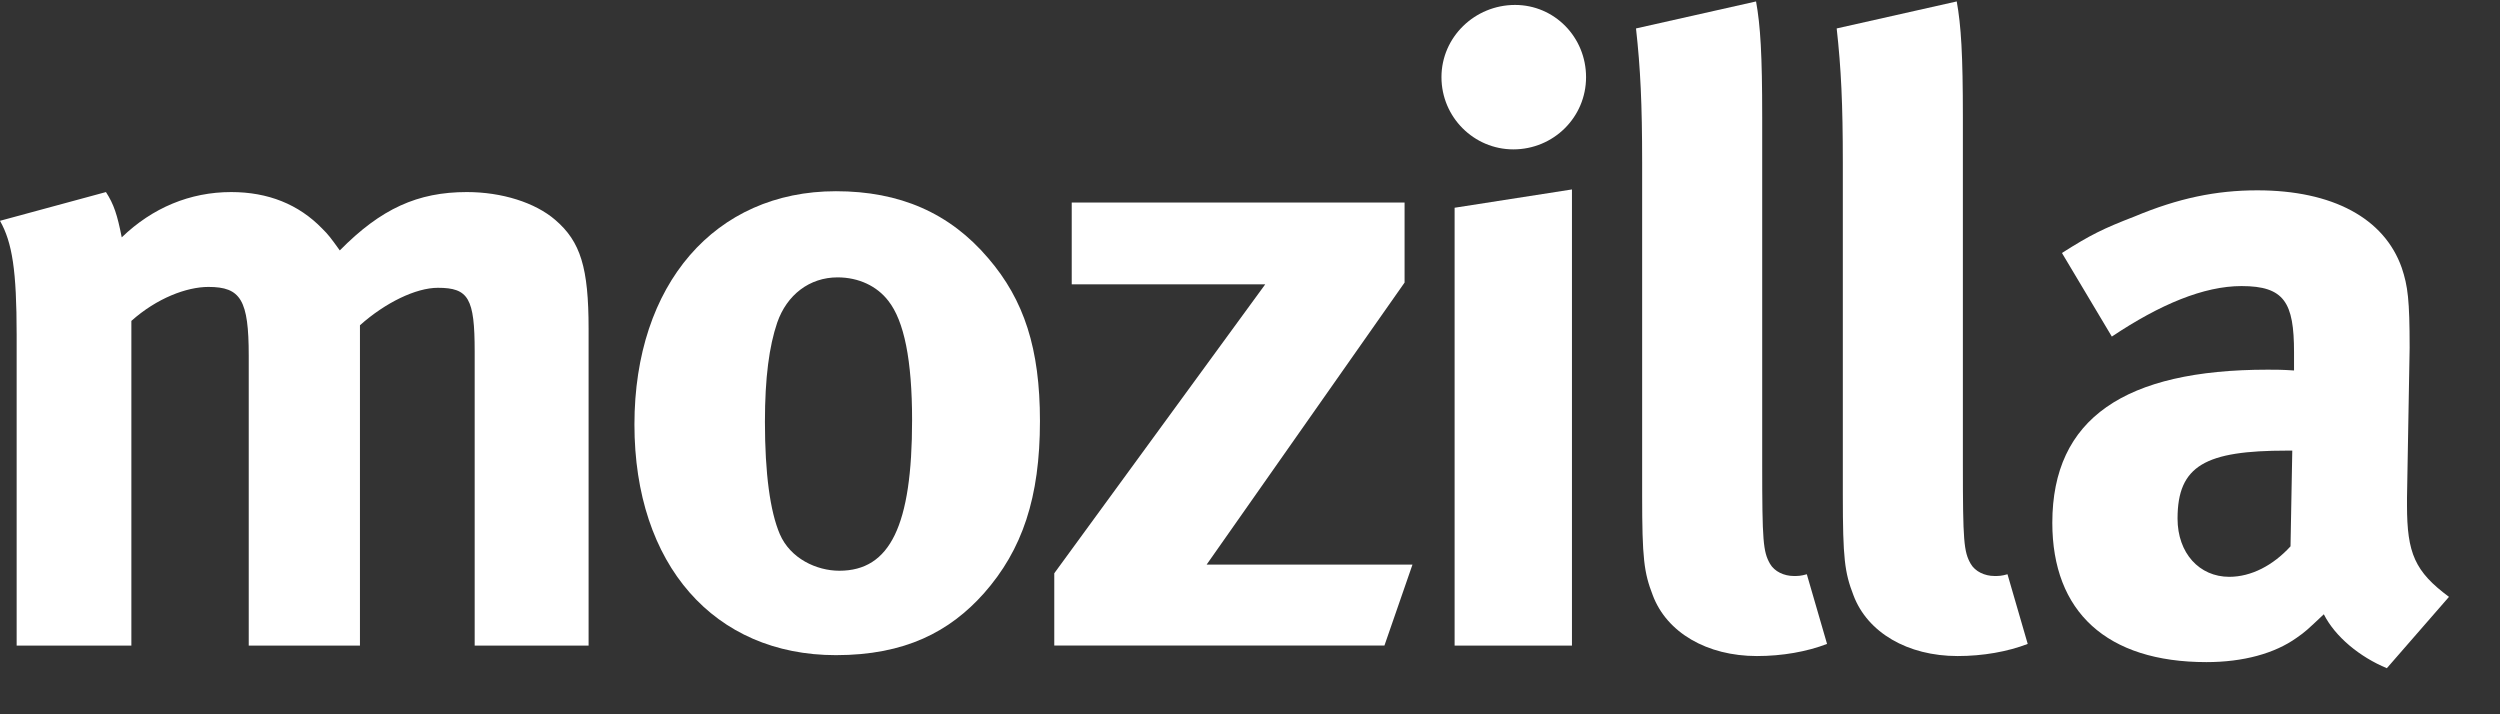 <?xml version="1.0" encoding="UTF-8" standalone="no"?>
<svg width="217px" height="62px" viewBox="0 0 217 62" version="1.1" xmlns="http://www.w3.org/2000/svg" xmlns:xlink="http://www.w3.org/1999/xlink" xmlns:sketch="http://www.bohemiancoding.com/sketch/ns">
    <rect x="0" y="0" width="217" height="62" fill="#333333" stroke="none"/>
    <!-- Generator: Sketch 3.4.2 (15857) - http://www.bohemiancoding.com/sketch -->
    <title>mozilla-logo</title>
    <desc>Created with Sketch.</desc>
    <defs></defs>
    <g id="Page-1" stroke="none" stroke-width="1" fill="none" fill-rule="evenodd" sketch:type="MSPage">
        <g id="mozilla-logo" sketch:type="MSArtboardGroup" fill="#FFFFFF">
            <g id="mozilla-clubs-logo" sketch:type="MSLayerGroup">
                <path d="M0,19.166 L9.197,16.671 C9.882,17.73 10.18,18.637 10.567,20.603 C13.229,18.032 16.5,16.671 20.068,16.671 C23.263,16.671 25.925,17.73 27.973,19.847 C28.505,20.369 28.733,20.678 29.494,21.737 C33.069,18.108 36.264,16.671 40.523,16.671 C43.56,16.671 46.45,17.579 48.2,19.091 C50.399,20.981 51.09,23.242 51.09,28.534 L51.09,56.04 L41.202,56.04 L41.202,30.5 C41.202,25.888 40.669,24.981 38.007,24.981 C36.105,24.981 33.449,26.266 31.244,28.232 L31.244,56.04 L21.59,56.04 L21.59,30.878 C21.59,26.039 20.905,24.905 18.091,24.905 C16.195,24.905 13.603,25.888 11.403,27.854 L11.403,56.04 L1.445,56.04 L1.445,29.063 C1.445,23.475 1.065,21.056 0,19.166" id="Fill-1" sketch:type="MSShapeGroup"></path>
                <path d="M72.703,24.076 C70.269,24.076 68.298,25.588 67.461,28.007 C66.77,30.042 66.396,32.763 66.396,36.619 C66.396,41.073 66.846,44.4 67.689,46.365 C68.602,48.482 70.878,49.54 72.855,49.54 C77.267,49.54 79.169,45.609 79.169,36.468 C79.169,31.258 78.478,27.856 77.109,26.117 C76.126,24.832 74.529,24.076 72.703,24.076 M72.557,16.598 C78.104,16.598 82.433,18.481 85.78,22.413 C88.899,26.041 90.268,30.269 90.268,36.543 C90.268,43.19 88.74,47.726 85.4,51.506 C82.433,54.832 78.56,56.867 72.557,56.867 C61.984,56.867 55.069,49.011 55.069,36.846 C55.069,24.681 62.06,16.598 72.557,16.598" id="Fill-3" sketch:type="MSShapeGroup"></path>
                <path d="M93.026,17.579 L121.917,17.579 L121.917,24.528 L104.733,49.01 L122.602,49.01 L120.168,56.034 L91.511,56.034 L91.511,49.76 L109.823,24.679 L93.026,24.679 L93.026,17.579 L93.026,17.579 Z" id="Fill-5" sketch:type="MSShapeGroup"></path>
                <path d="M126.26,18.032 L136.446,16.444 L136.446,56.039 L126.26,56.039 L126.26,18.032 L126.26,18.032 Z M131.509,0.429 C134.925,0.429 137.67,3.22 137.67,6.698 C137.67,10.175 134.849,12.966 131.356,12.966 C127.94,12.966 125.119,10.175 125.119,6.698 C125.119,3.22 128.01,0.429 131.509,0.429 L131.509,0.429 L131.509,0.429 Z" id="Fill-7" sketch:type="MSShapeGroup"></path>
                <path d="M152.426,0.125 C152.807,2.242 152.959,4.73 152.959,10.174 L152.959,40.325 C152.959,46.972 153.035,47.879 153.637,48.937 C154.024,49.612 154.86,49.996 155.697,49.996 C156.077,49.996 156.299,49.996 156.832,49.845 L158.588,55.893 C156.832,56.567 154.702,56.945 152.502,56.945 C148.167,56.945 144.668,54.904 143.457,51.659 C142.696,49.687 142.538,48.484 142.538,42.971 L142.538,14.105 C142.538,9.04 142.392,5.94 142.005,2.469 L152.426,0.125 L152.426,0.125 Z" id="Fill-9" sketch:type="MSShapeGroup"></path>
                <path d="M169.845,0.125 C170.225,2.242 170.378,4.73 170.378,10.174 L170.378,40.325 C170.378,46.972 170.454,47.879 171.056,48.937 C171.442,49.612 172.279,49.996 173.116,49.996 C173.496,49.996 173.718,49.996 174.25,49.845 L176.006,55.893 C174.25,56.567 172.121,56.945 169.921,56.945 C165.585,56.945 162.087,54.904 160.876,51.659 C160.115,49.687 159.957,48.484 159.957,42.971 L159.957,14.105 C159.957,9.04 159.811,5.94 159.424,2.469 L169.845,0.125 L169.845,0.125 Z" id="Fill-11" sketch:type="MSShapeGroup"></path>
                <path d="M198.97,39.113 L198.513,39.113 C191.446,39.113 189.011,40.398 189.011,45.009 C189.011,48.027 190.913,50.068 193.499,50.068 C195.401,50.068 197.296,49.086 198.817,47.422 L198.97,39.113 L198.97,39.113 Z M178.977,21.958 C181.481,20.37 182.546,19.847 185.284,18.789 C189.081,17.201 192.358,16.521 195.933,16.521 C202.469,16.521 206.956,18.94 208.471,23.243 C209.004,24.831 209.156,26.04 209.156,30.198 L208.928,43.189 L208.928,43.869 C208.928,48.027 209.612,49.615 212.572,51.807 L207.178,58 C204.827,57.023 202.697,55.278 201.708,53.319 C200.263,54.68 200.111,54.831 199.35,55.36 C197.448,56.721 194.71,57.471 191.522,57.471 C182.85,57.471 178.141,53.092 178.141,45.381 C178.141,36.315 184.448,32.088 196.84,32.088 C197.6,32.088 198.057,32.088 199.122,32.157 L199.122,30.576 C199.122,26.267 198.291,24.831 194.564,24.831 C191.293,24.831 187.49,26.418 183.307,29.215 L178.977,21.958 L178.977,21.958 Z" id="Fill-13" sketch:type="MSShapeGroup"></path>
            </g>
        </g>
    </g>
</svg>